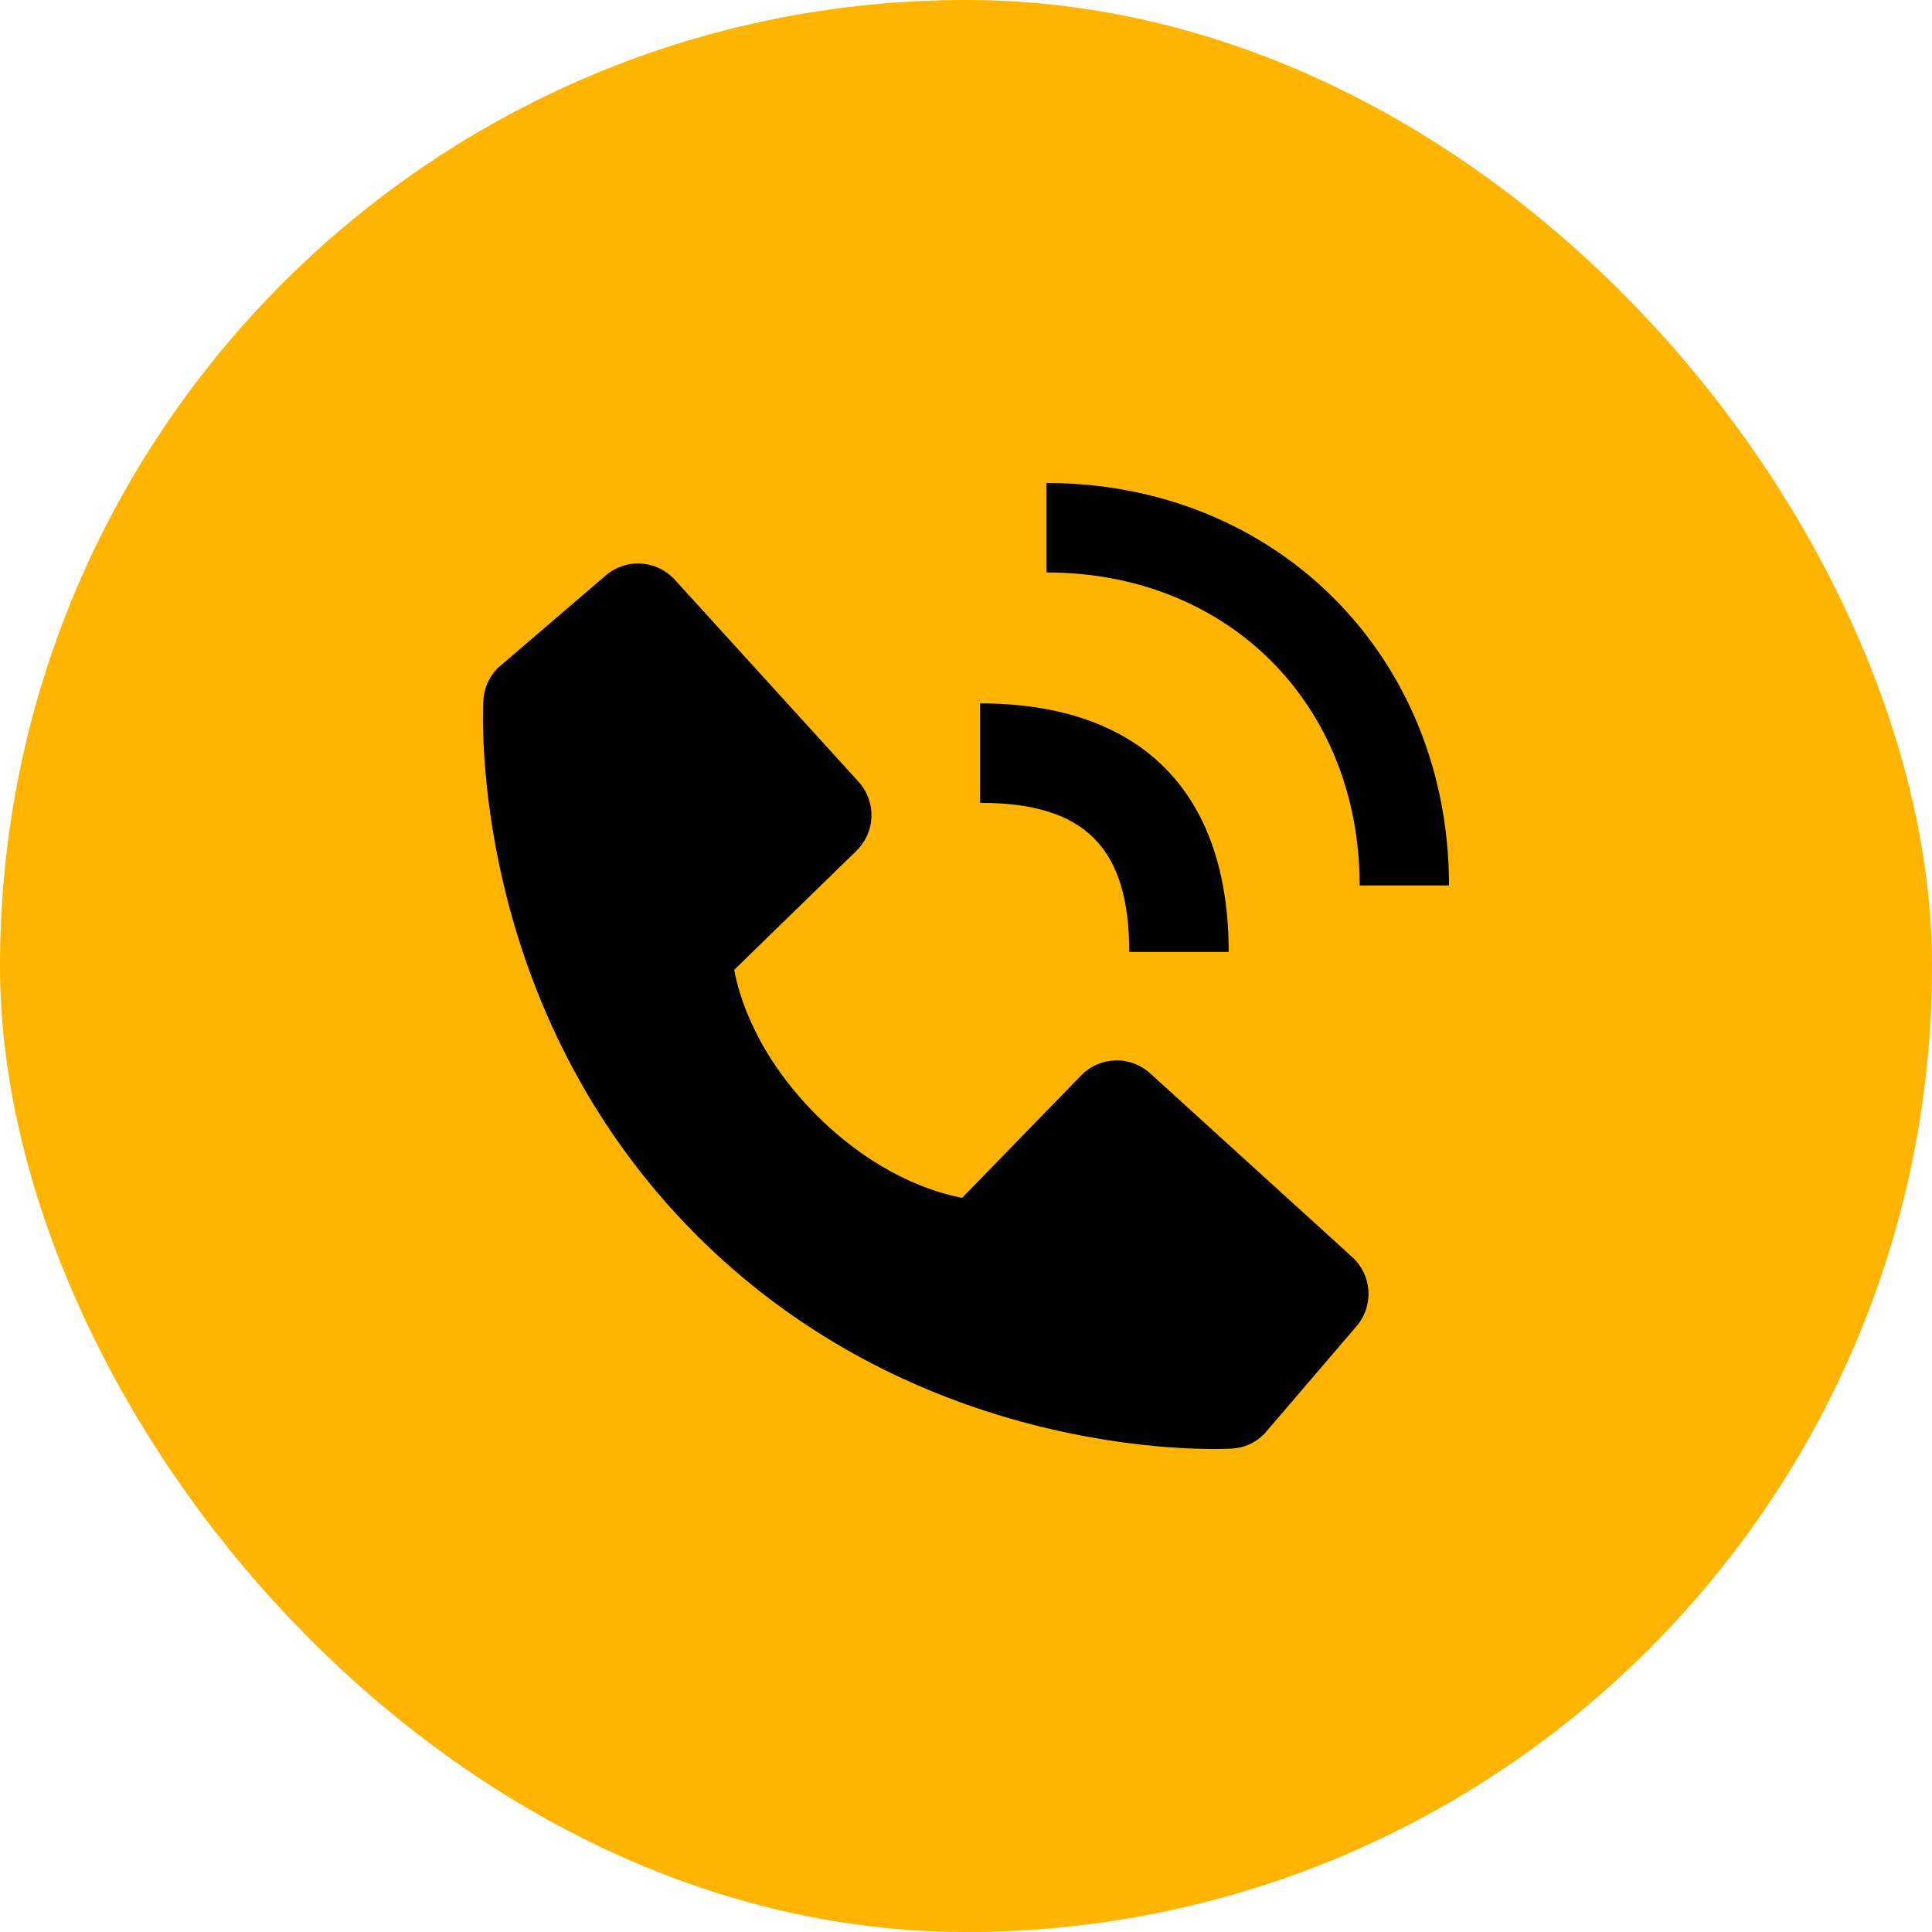 <svg width="24" height="24" viewBox="0 0 24 24" fill="none" xmlns="http://www.w3.org/2000/svg">
<rect width="24" height="24" rx="12" fill="#FFB400"/>
<path d="M16.89 11H18C18 8.15 15.851 6 13 6V7.111C15.254 7.111 16.89 8.746 16.89 11Z" fill="black"/>
<path d="M12.175 9.973C13.474 9.973 14.028 10.527 14.028 11.825H15.263C15.263 9.834 14.167 8.738 12.175 8.738V9.973ZM14.288 13.334C14.17 13.226 14.014 13.168 13.854 13.173C13.693 13.178 13.541 13.245 13.43 13.36L11.952 14.88C11.596 14.812 10.881 14.589 10.145 13.855C9.409 13.118 9.186 12.401 9.12 12.048L10.638 10.57C10.753 10.458 10.821 10.306 10.825 10.146C10.831 9.986 10.773 9.83 10.665 9.711L8.383 7.202C8.275 7.083 8.125 7.011 7.965 7.001C7.804 6.991 7.646 7.044 7.524 7.149L6.184 8.298C6.077 8.405 6.014 8.547 6.005 8.698C5.996 8.853 5.819 12.509 8.655 15.346C11.129 17.819 14.227 18 15.081 18C15.205 18 15.282 17.996 15.302 17.995C15.453 17.987 15.596 17.923 15.703 17.815L16.851 16.475C16.956 16.353 17.009 16.195 16.999 16.035C16.989 15.874 16.917 15.724 16.798 15.616L14.288 13.334Z" fill="black"/>
</svg>
